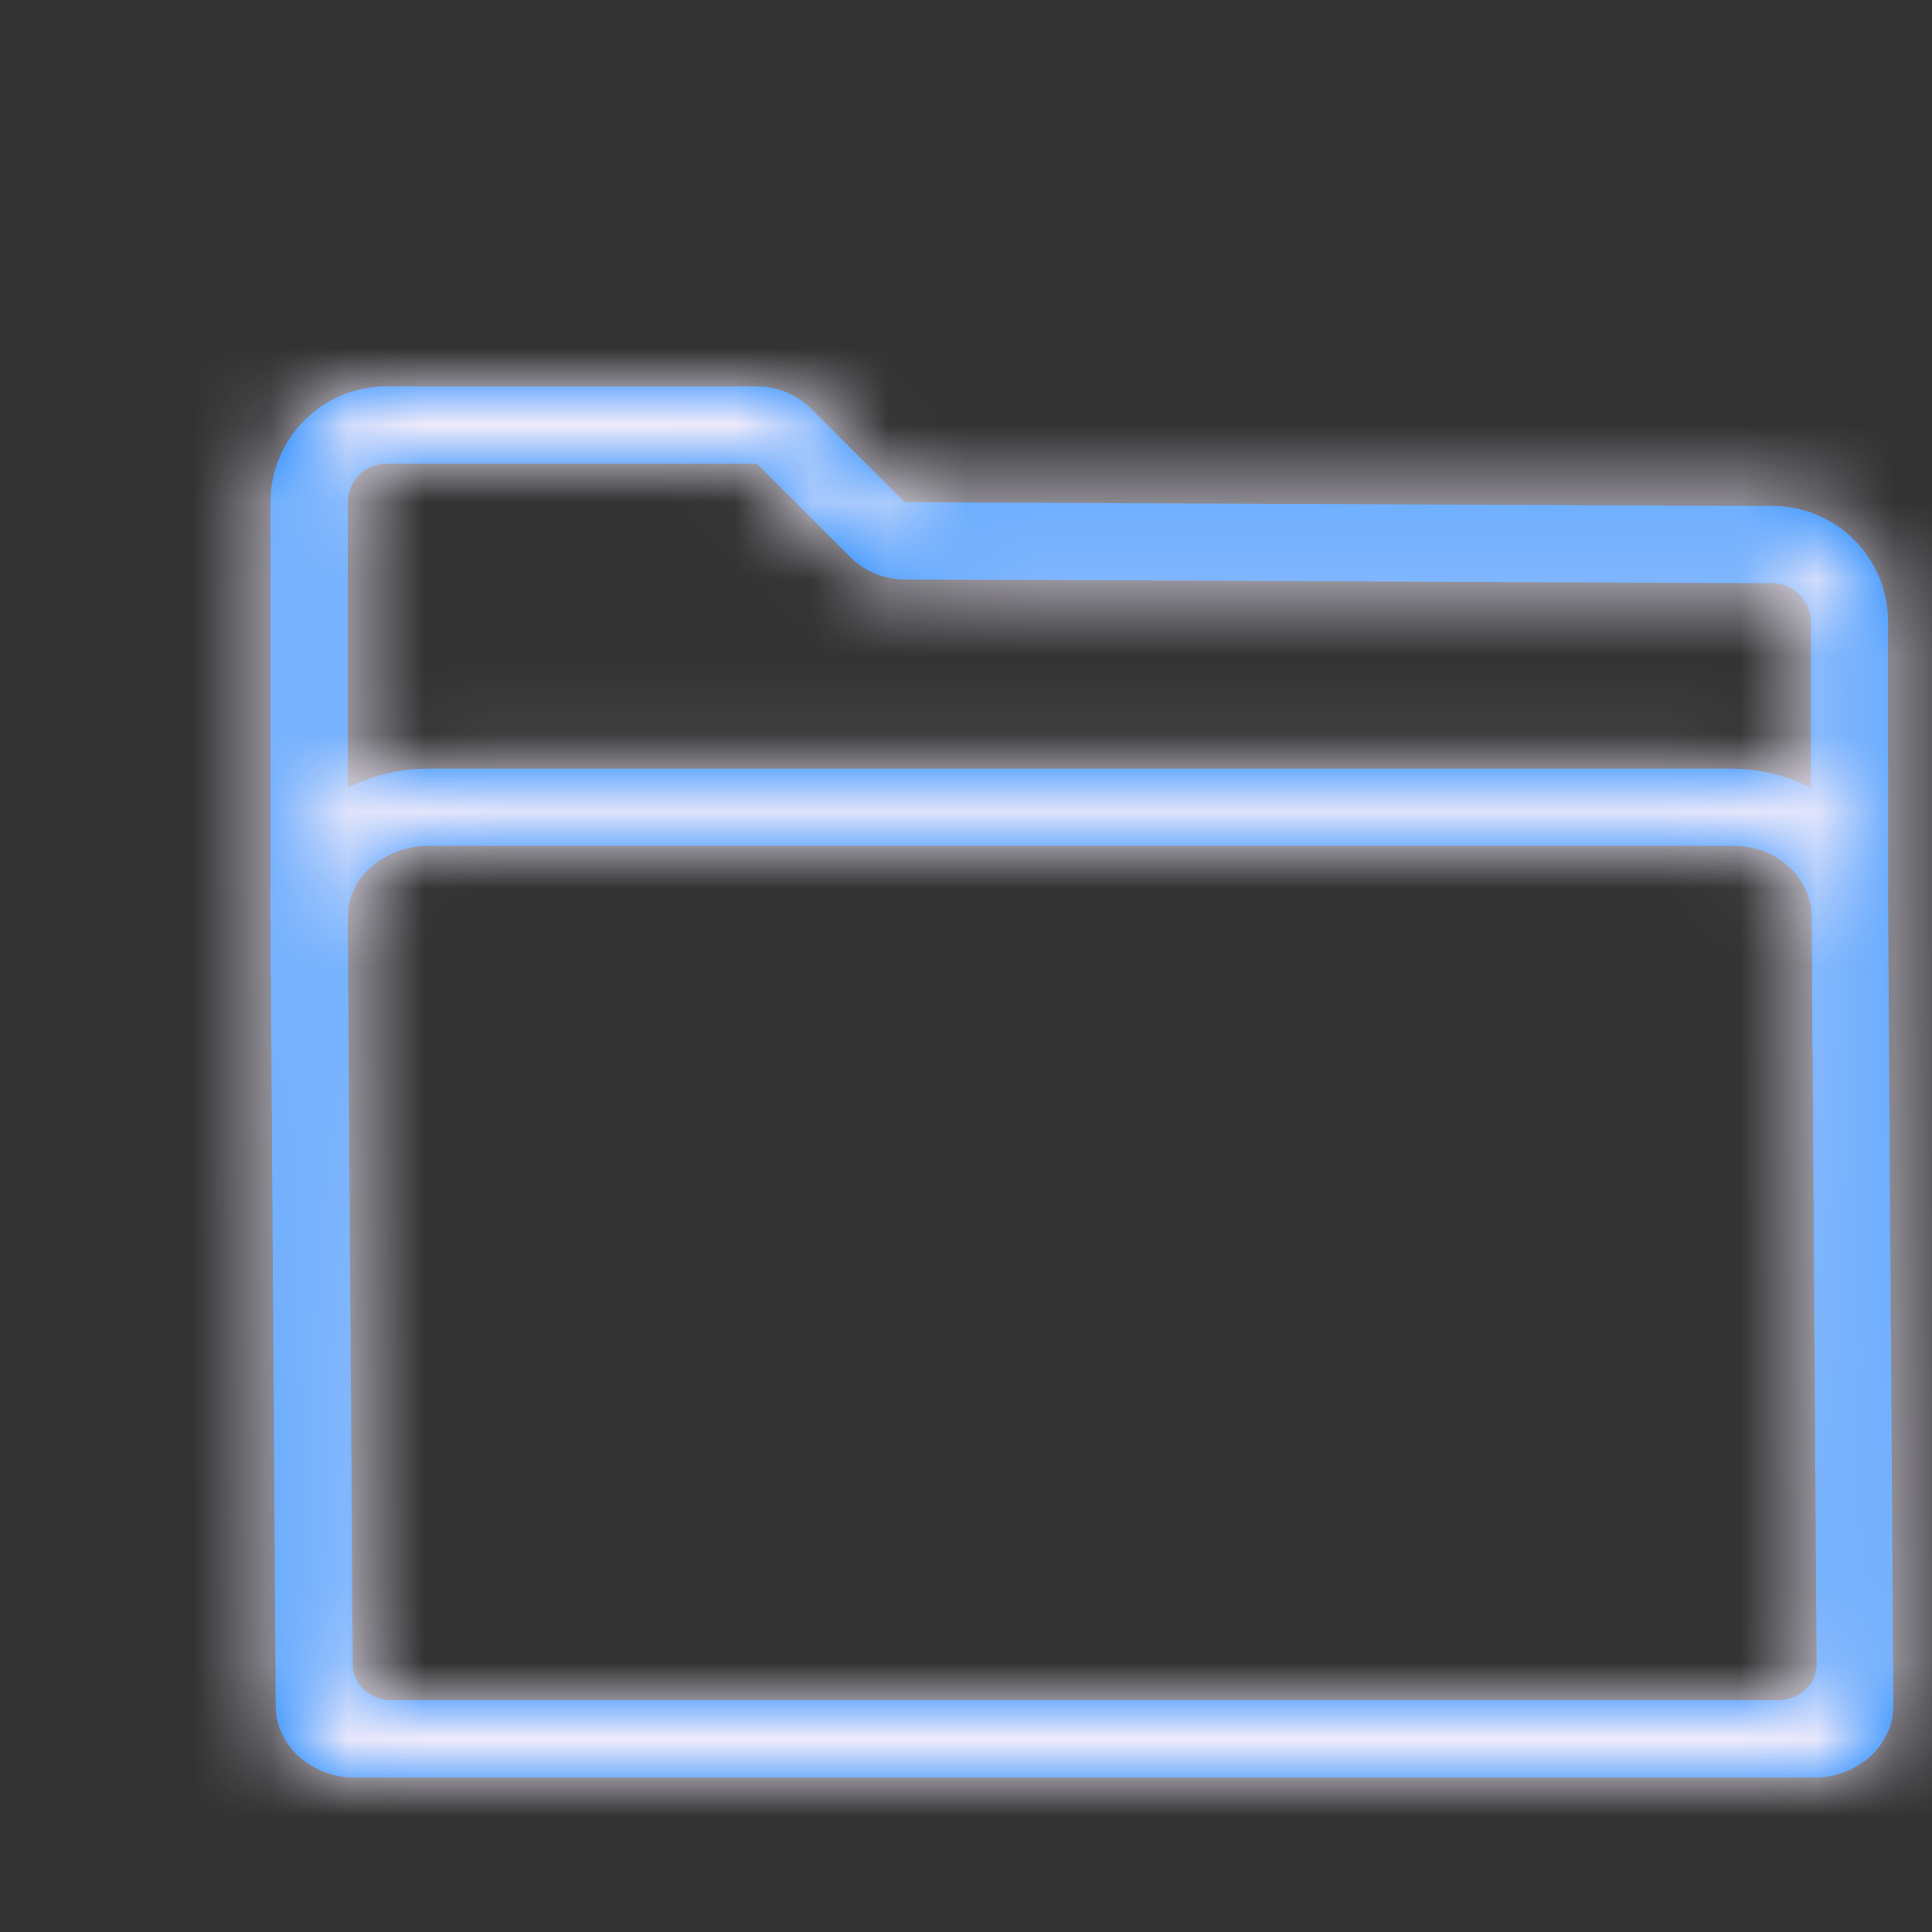 <?xml version="1.0" encoding="UTF-8"?>
<svg width="100%" viewBox="0 0 25 25" version="1.1" xmlns="http://www.w3.org/2000/svg" xmlns:xlink="http://www.w3.org/1999/xlink">
    <rect x="0" y="0" width="25" height="25" fill="#333333" stroke="none"/>
    <!-- Generator: Sketch 49.1 (51147) - http://www.bohemiancoding.com/sketch -->
    <title>Glyphs/Nav or Toolbar/Files</title>
    <desc>Created with Sketch.</desc>
    <defs>
        <path d="M24.432,11.752 C24.433,11.772 24.433,11.791 24.433,11.81 L24.5,22.068 C24.5,22.583 24.043,23 23.479,23 L4.588,23 C4.024,23 3.567,22.583 3.567,22.068 L3.505,12.566 C3.502,12.612 3.5,12.659 3.5,12.706 L3.5,6.499 C3.5,5.671 4.172,5 5,5 L9.793,5 C10.058,5 10.312,5.105 10.5,5.293 L11.707,6.499 L22.932,6.547 C23.761,6.547 24.432,7.219 24.432,8.046 L24.432,11.752 Z M4.5,10.195 C4.809,10.037 5.165,9.947 5.543,9.947 L22.394,9.947 C22.77,9.947 23.124,10.036 23.432,10.193 L23.432,8.046 C23.432,7.771 23.208,7.547 22.932,7.547 L11.707,7.498 C11.442,7.498 11.188,7.393 11,7.206 L9.793,5.999 L5,5.999 C4.724,5.999 4.5,6.223 4.5,6.499 L4.5,10.195 Z M4.631,11.411 C4.548,11.545 4.5,11.701 4.5,11.867 L4.565,21.54 C4.565,21.795 4.789,22.001 5.065,22.001 L23.007,22.001 C23.283,22.001 23.507,21.795 23.507,21.54 L23.442,11.867 C23.442,11.358 22.994,10.946 22.442,10.946 L5.543,10.946 C5.159,10.946 4.822,11.132 4.631,11.411 Z" id="path-1"></path>
    </defs>
    <g id="Glyphs/Nav-or-Toolbar/Files" stroke="none" stroke-width="1" fill="none" fill-rule="evenodd">
        <mask id="mask-2" fill="white">
            <use xlink:href="#path-1"></use>
        </mask>
        <use id="Folder" fill="#007AFF" xlink:href="#path-1"></use>
        <g id="_Resources/Colors/Tint-1" mask="url(#mask-2)" fill="#F0EBFB">
            <rect id="Swatch" x="0" y="0" width="28" height="28"></rect>
        </g>
    </g>
</svg>